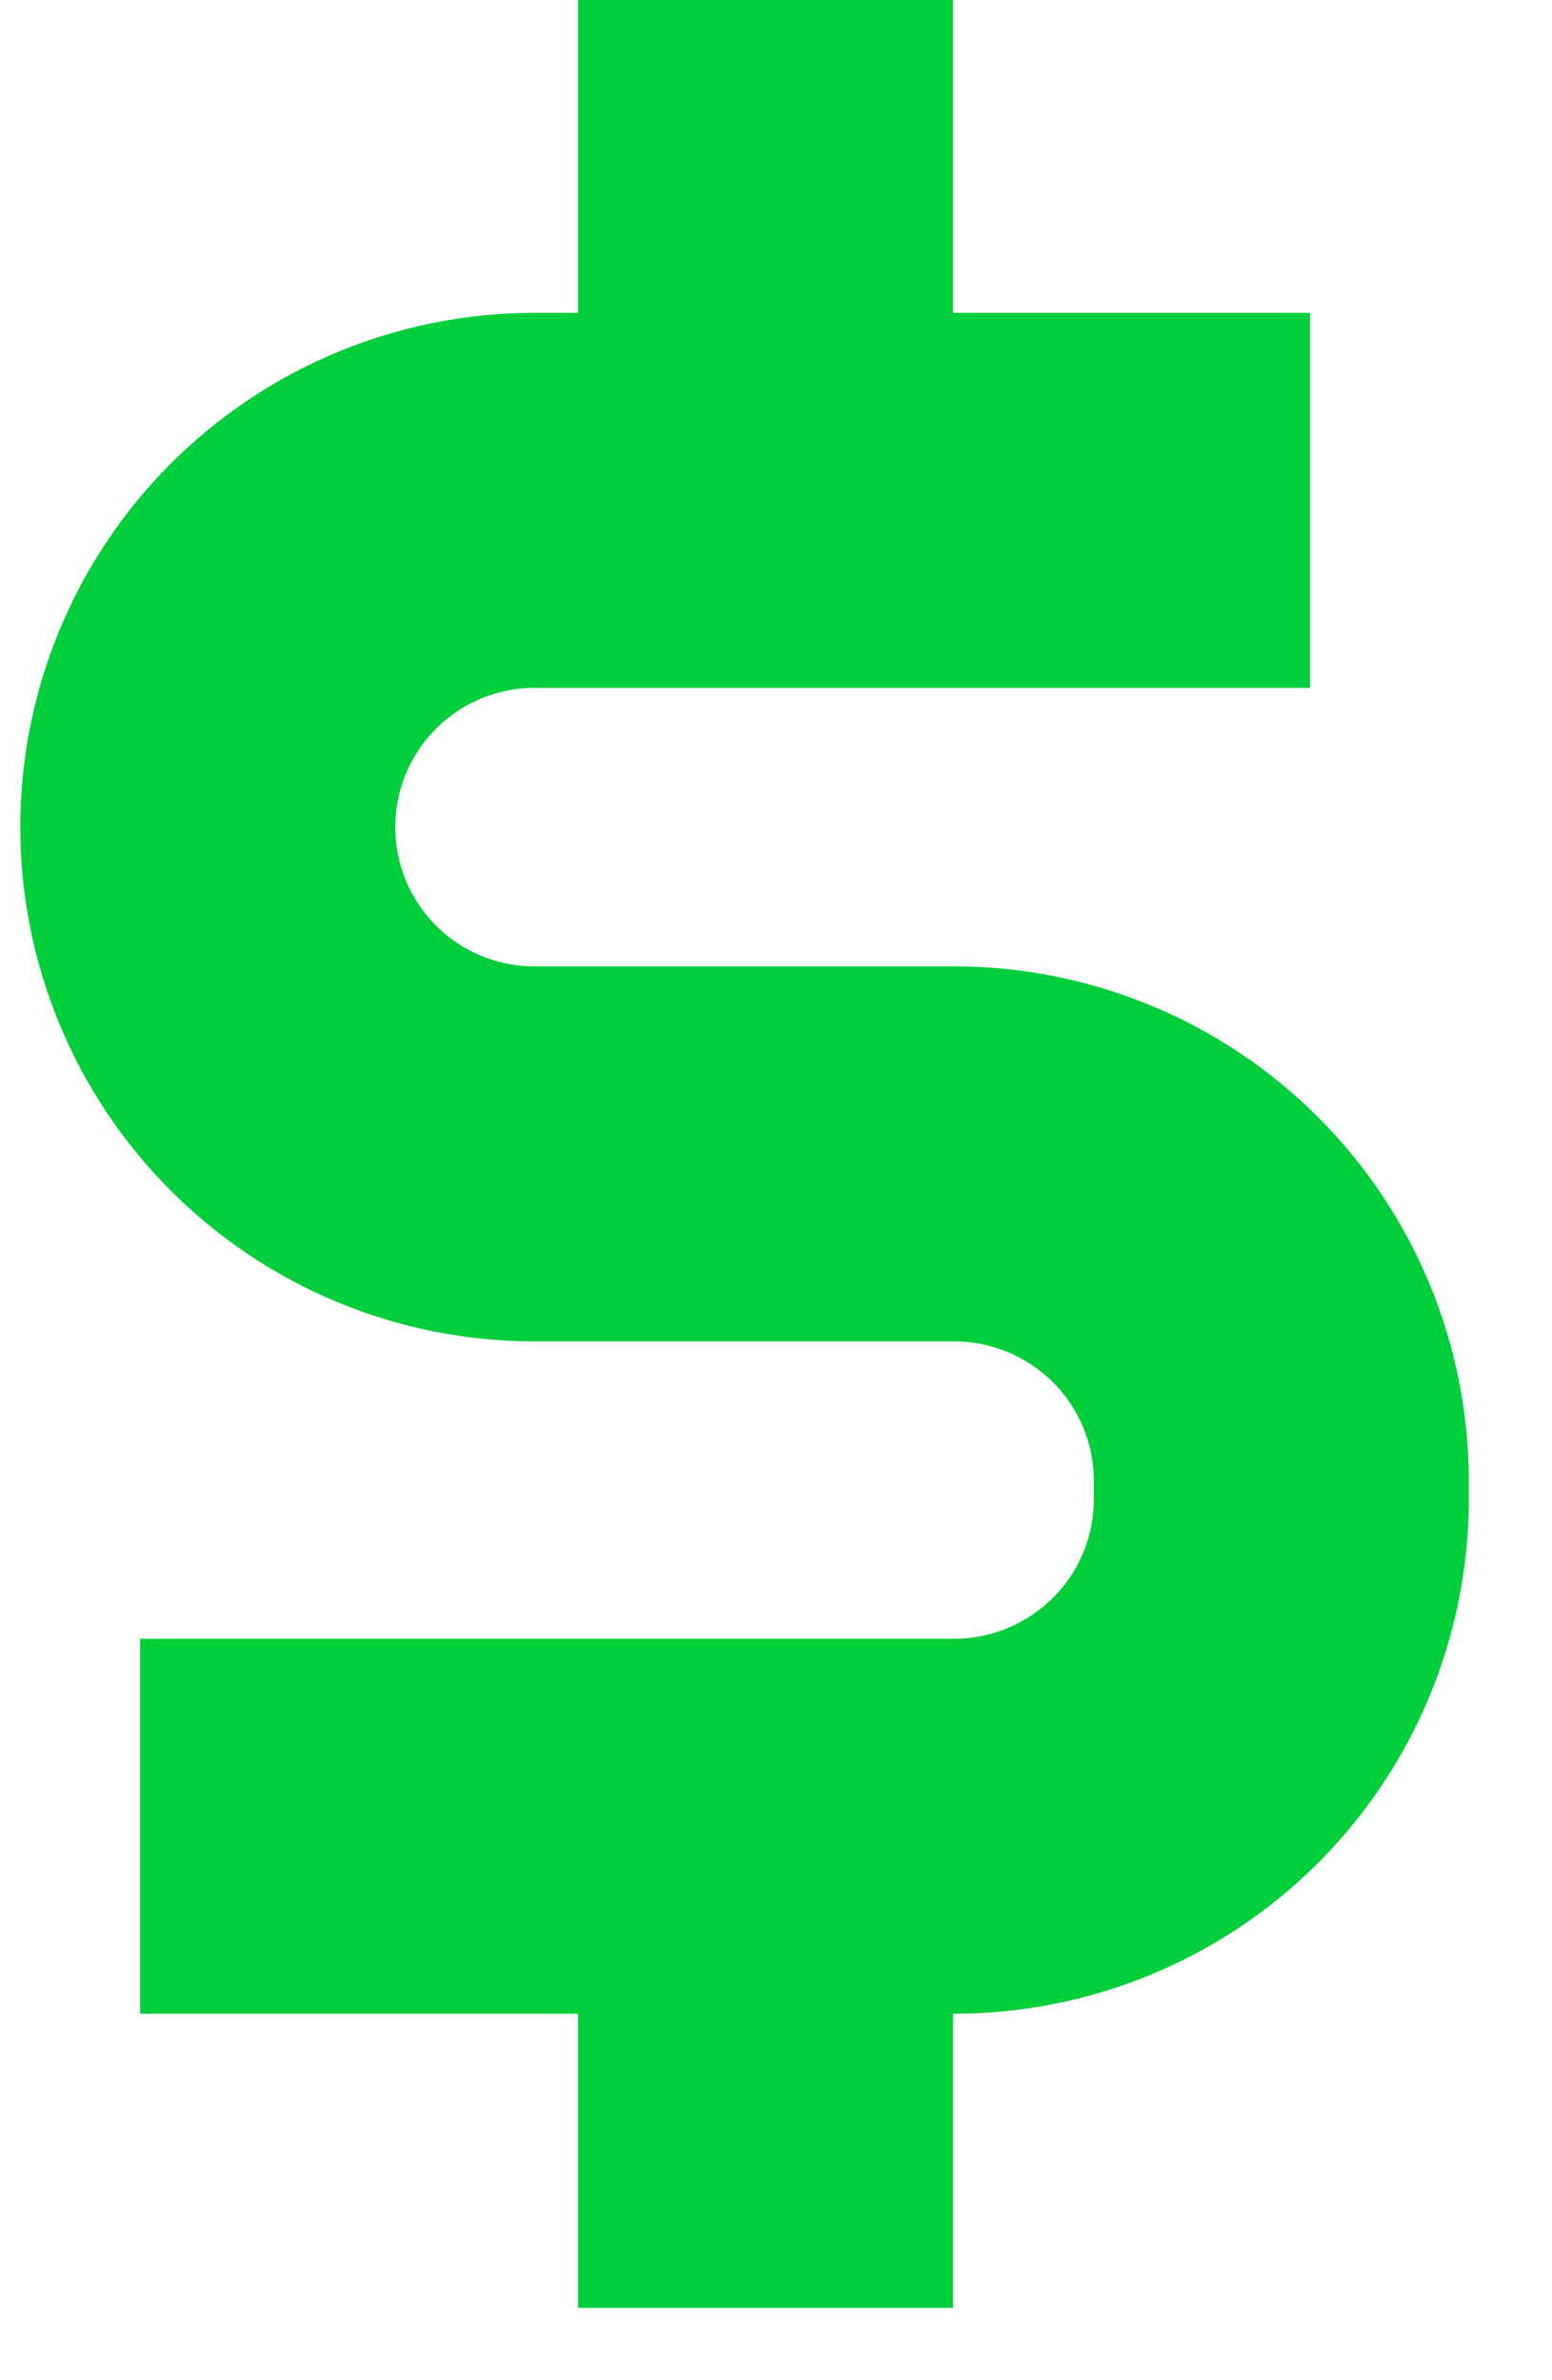 <svg width="15" height="23" viewBox="0 0 15 23" fill="none" xmlns="http://www.w3.org/2000/svg">
<path id="Vector" d="M9.227 9.838H9.226H5.166C4.676 9.838 4.207 9.644 3.861 9.298C3.515 8.952 3.32 8.482 3.32 7.993C3.32 7.503 3.515 7.033 3.861 6.687C4.207 6.341 4.676 6.147 5.166 6.147H11.662H12.162V5.647V4.023V3.523H11.662H8.711V1V0.5H8.211H6.587H6.087V1V3.523H5.166C3.98 3.523 2.844 3.994 2.005 4.832C1.167 5.67 0.696 6.807 0.696 7.993C0.696 9.178 1.167 10.315 2.005 11.153C2.844 11.992 3.98 12.462 5.166 12.462H9.226C9.715 12.463 10.184 12.658 10.531 13.004C10.877 13.35 11.071 13.819 11.072 14.309V14.488C11.071 14.978 10.877 15.447 10.531 15.793C10.184 16.139 9.715 16.334 9.226 16.335H2.354H1.854V16.835V18.459V18.959H2.354H6.087V21.301V21.801H6.587H8.211H8.711V21.301V18.959H9.226H9.227C10.412 18.957 11.548 18.486 12.386 17.648C13.223 16.81 13.695 15.674 13.696 14.489V14.489V14.308V14.308C13.695 13.123 13.223 11.987 12.386 11.149C11.548 10.311 10.412 9.84 9.227 9.838Z" fill="#00CE3A" stroke="#00CE3A"/>
</svg>
